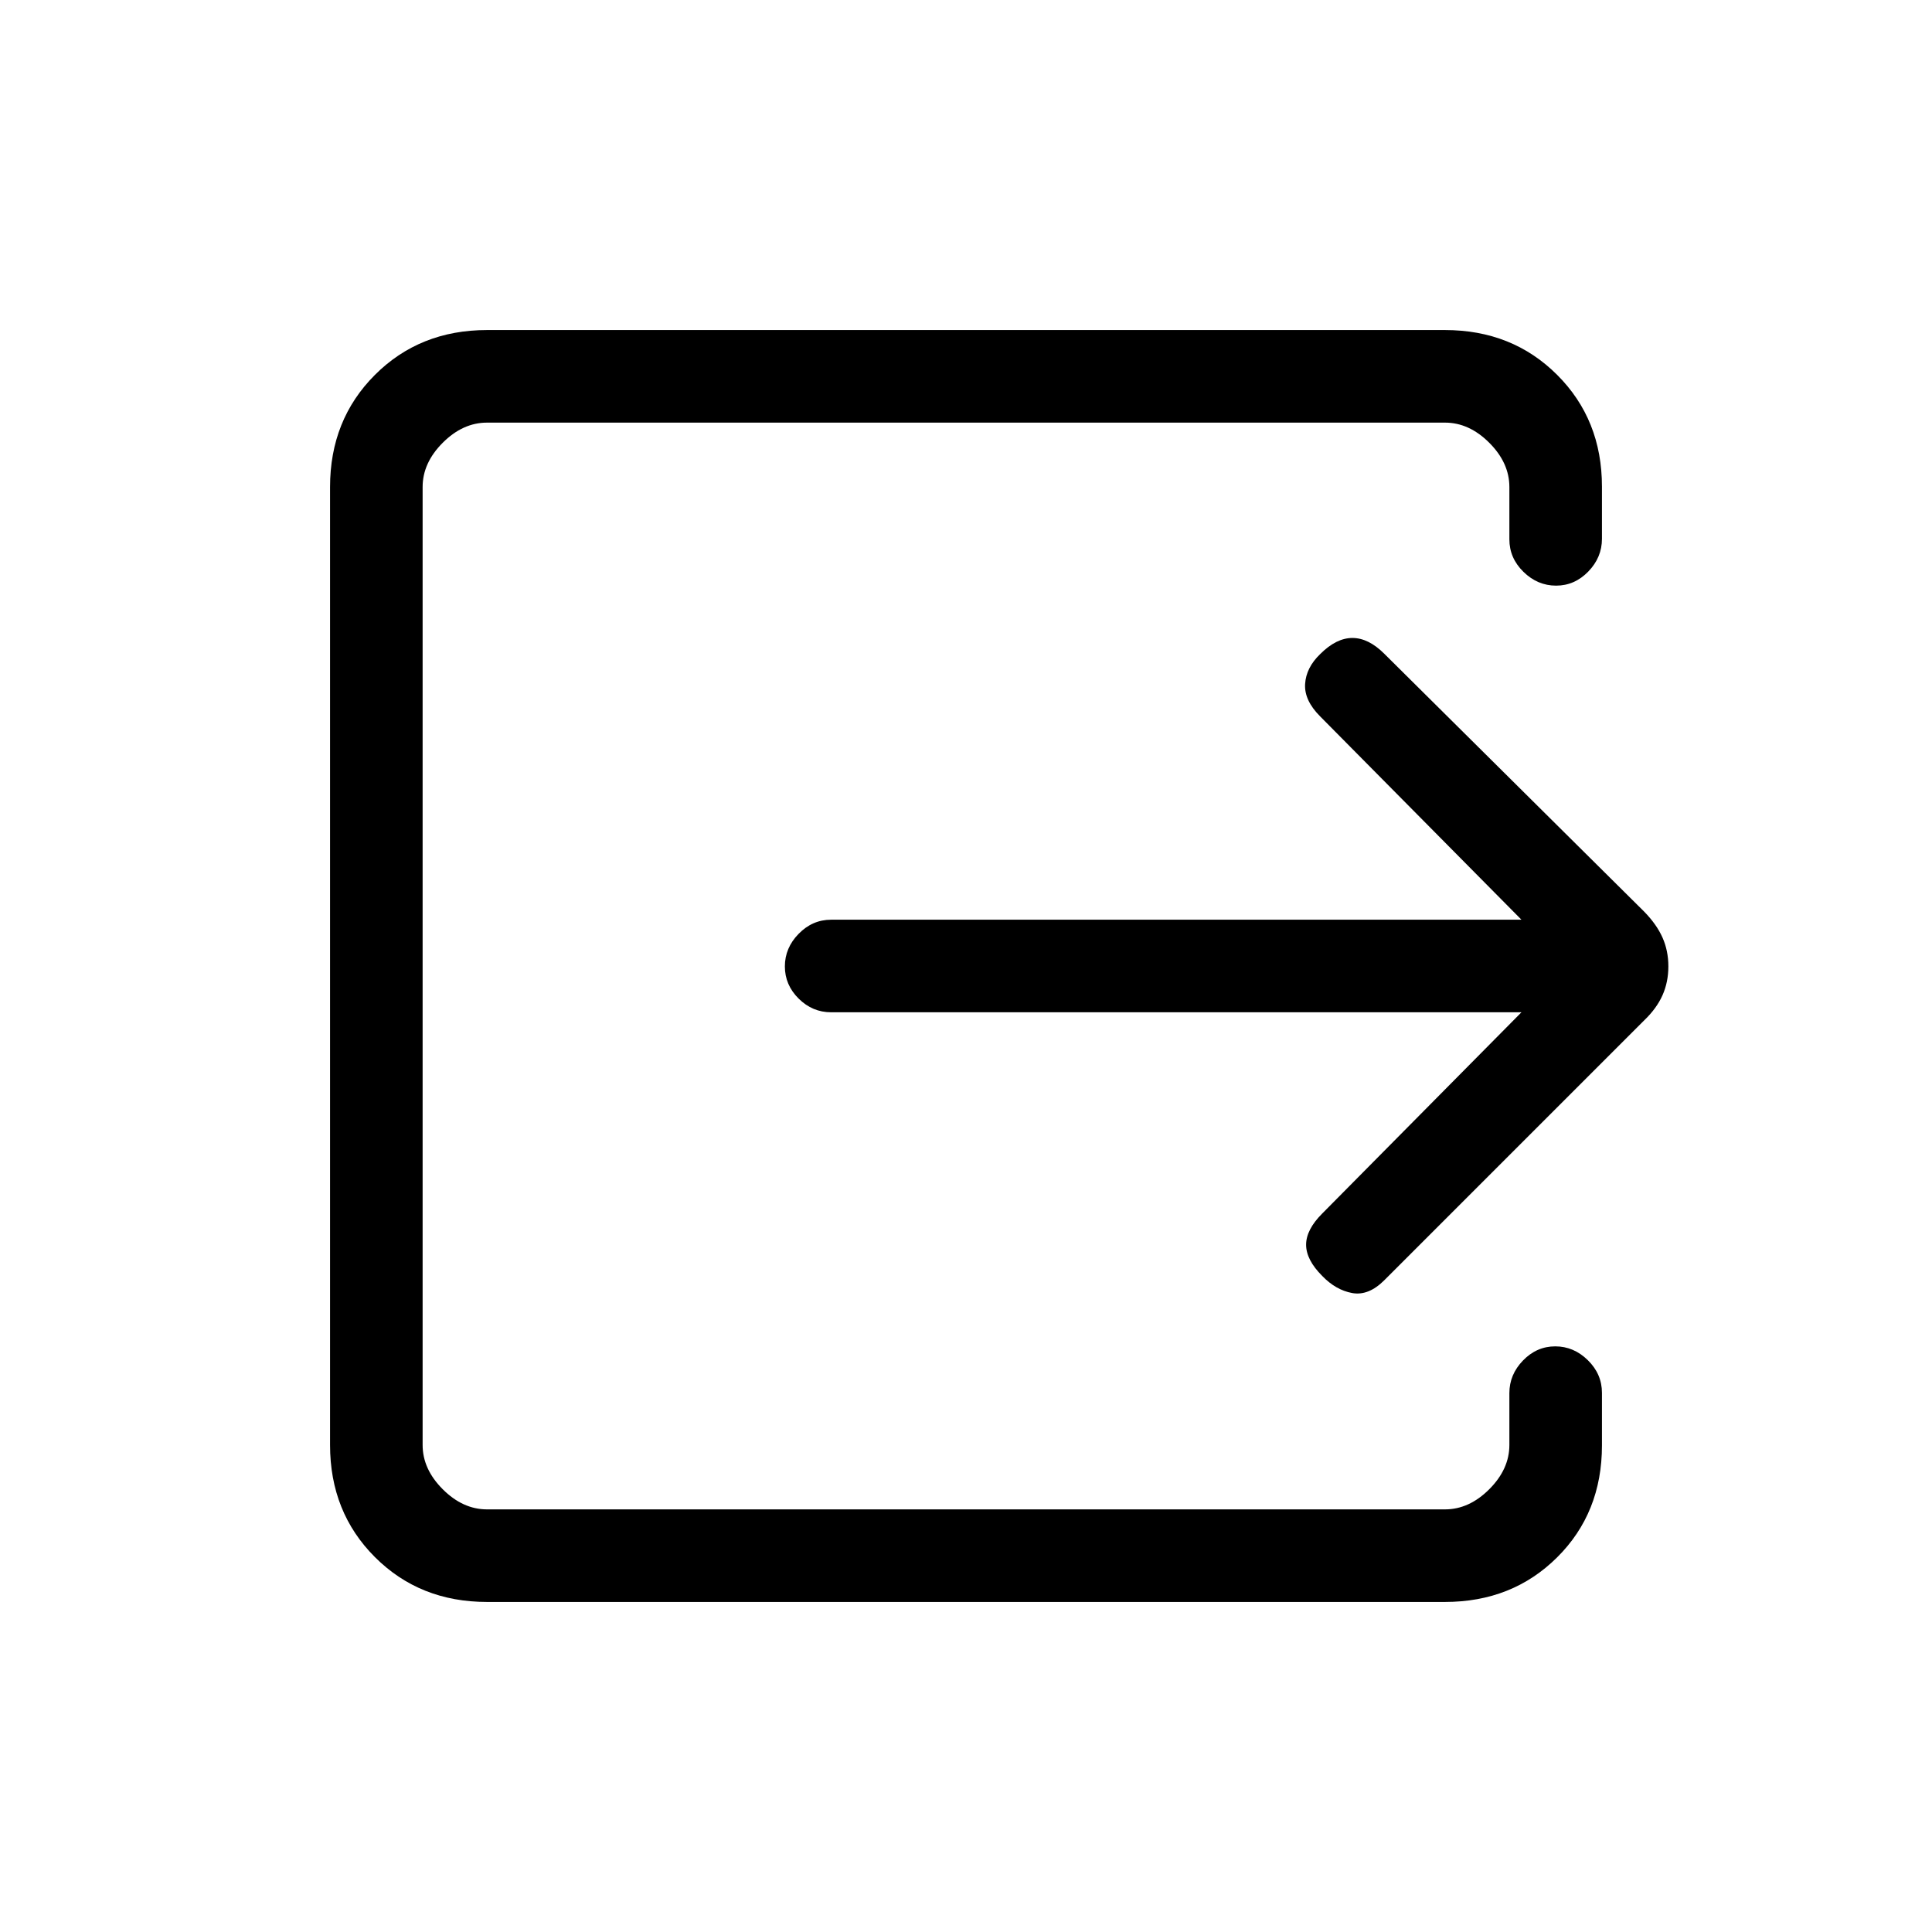 <svg xmlns="http://www.w3.org/2000/svg" height="20" viewBox="0 -960 960 960" width="20"><path d="M242-164q-33.43 0-55.71-22.29Q164-208.57 164-242v-476q0-33.42 22.29-55.71Q208.57-796 242-796h476q33.42 0 55.71 22.24Q796-751.53 796-718.18v25.92q0 9.26-6.79 16.26-6.79 7-16 7T757-675.85q-7-6.85-7-16.15v-26q0-12-10-22t-22-10H242q-12 0-22 10t-10 22v476q0 12 10 22t22 10h476q12 0 22-10t10-22v-25.79q0-9.21 6.79-16.21t16-7q9.21 0 16.21 6.88t7 16.23v26.1q0 33.52-22.29 55.65Q751.42-164 718-164H242Zm514-293H413q-9.3 0-16.15-6.79-6.85-6.79-6.85-16t6.85-16.21q6.85-7 16.15-7h343L656-604q-8-8-7.5-16.13.5-8.14 7.5-14.87 8-8 16-8t15.86 7.86L817-507q6.18 6.33 9.09 12.88 2.91 6.55 2.91 14.32 0 7.77-2.91 14.32-2.91 6.55-9.09 12.48L687.86-323.86Q680-316 671.87-317.5 663.73-319 657-326q-8-8-8-15.5t8-15.5l99-100Z"/></svg>